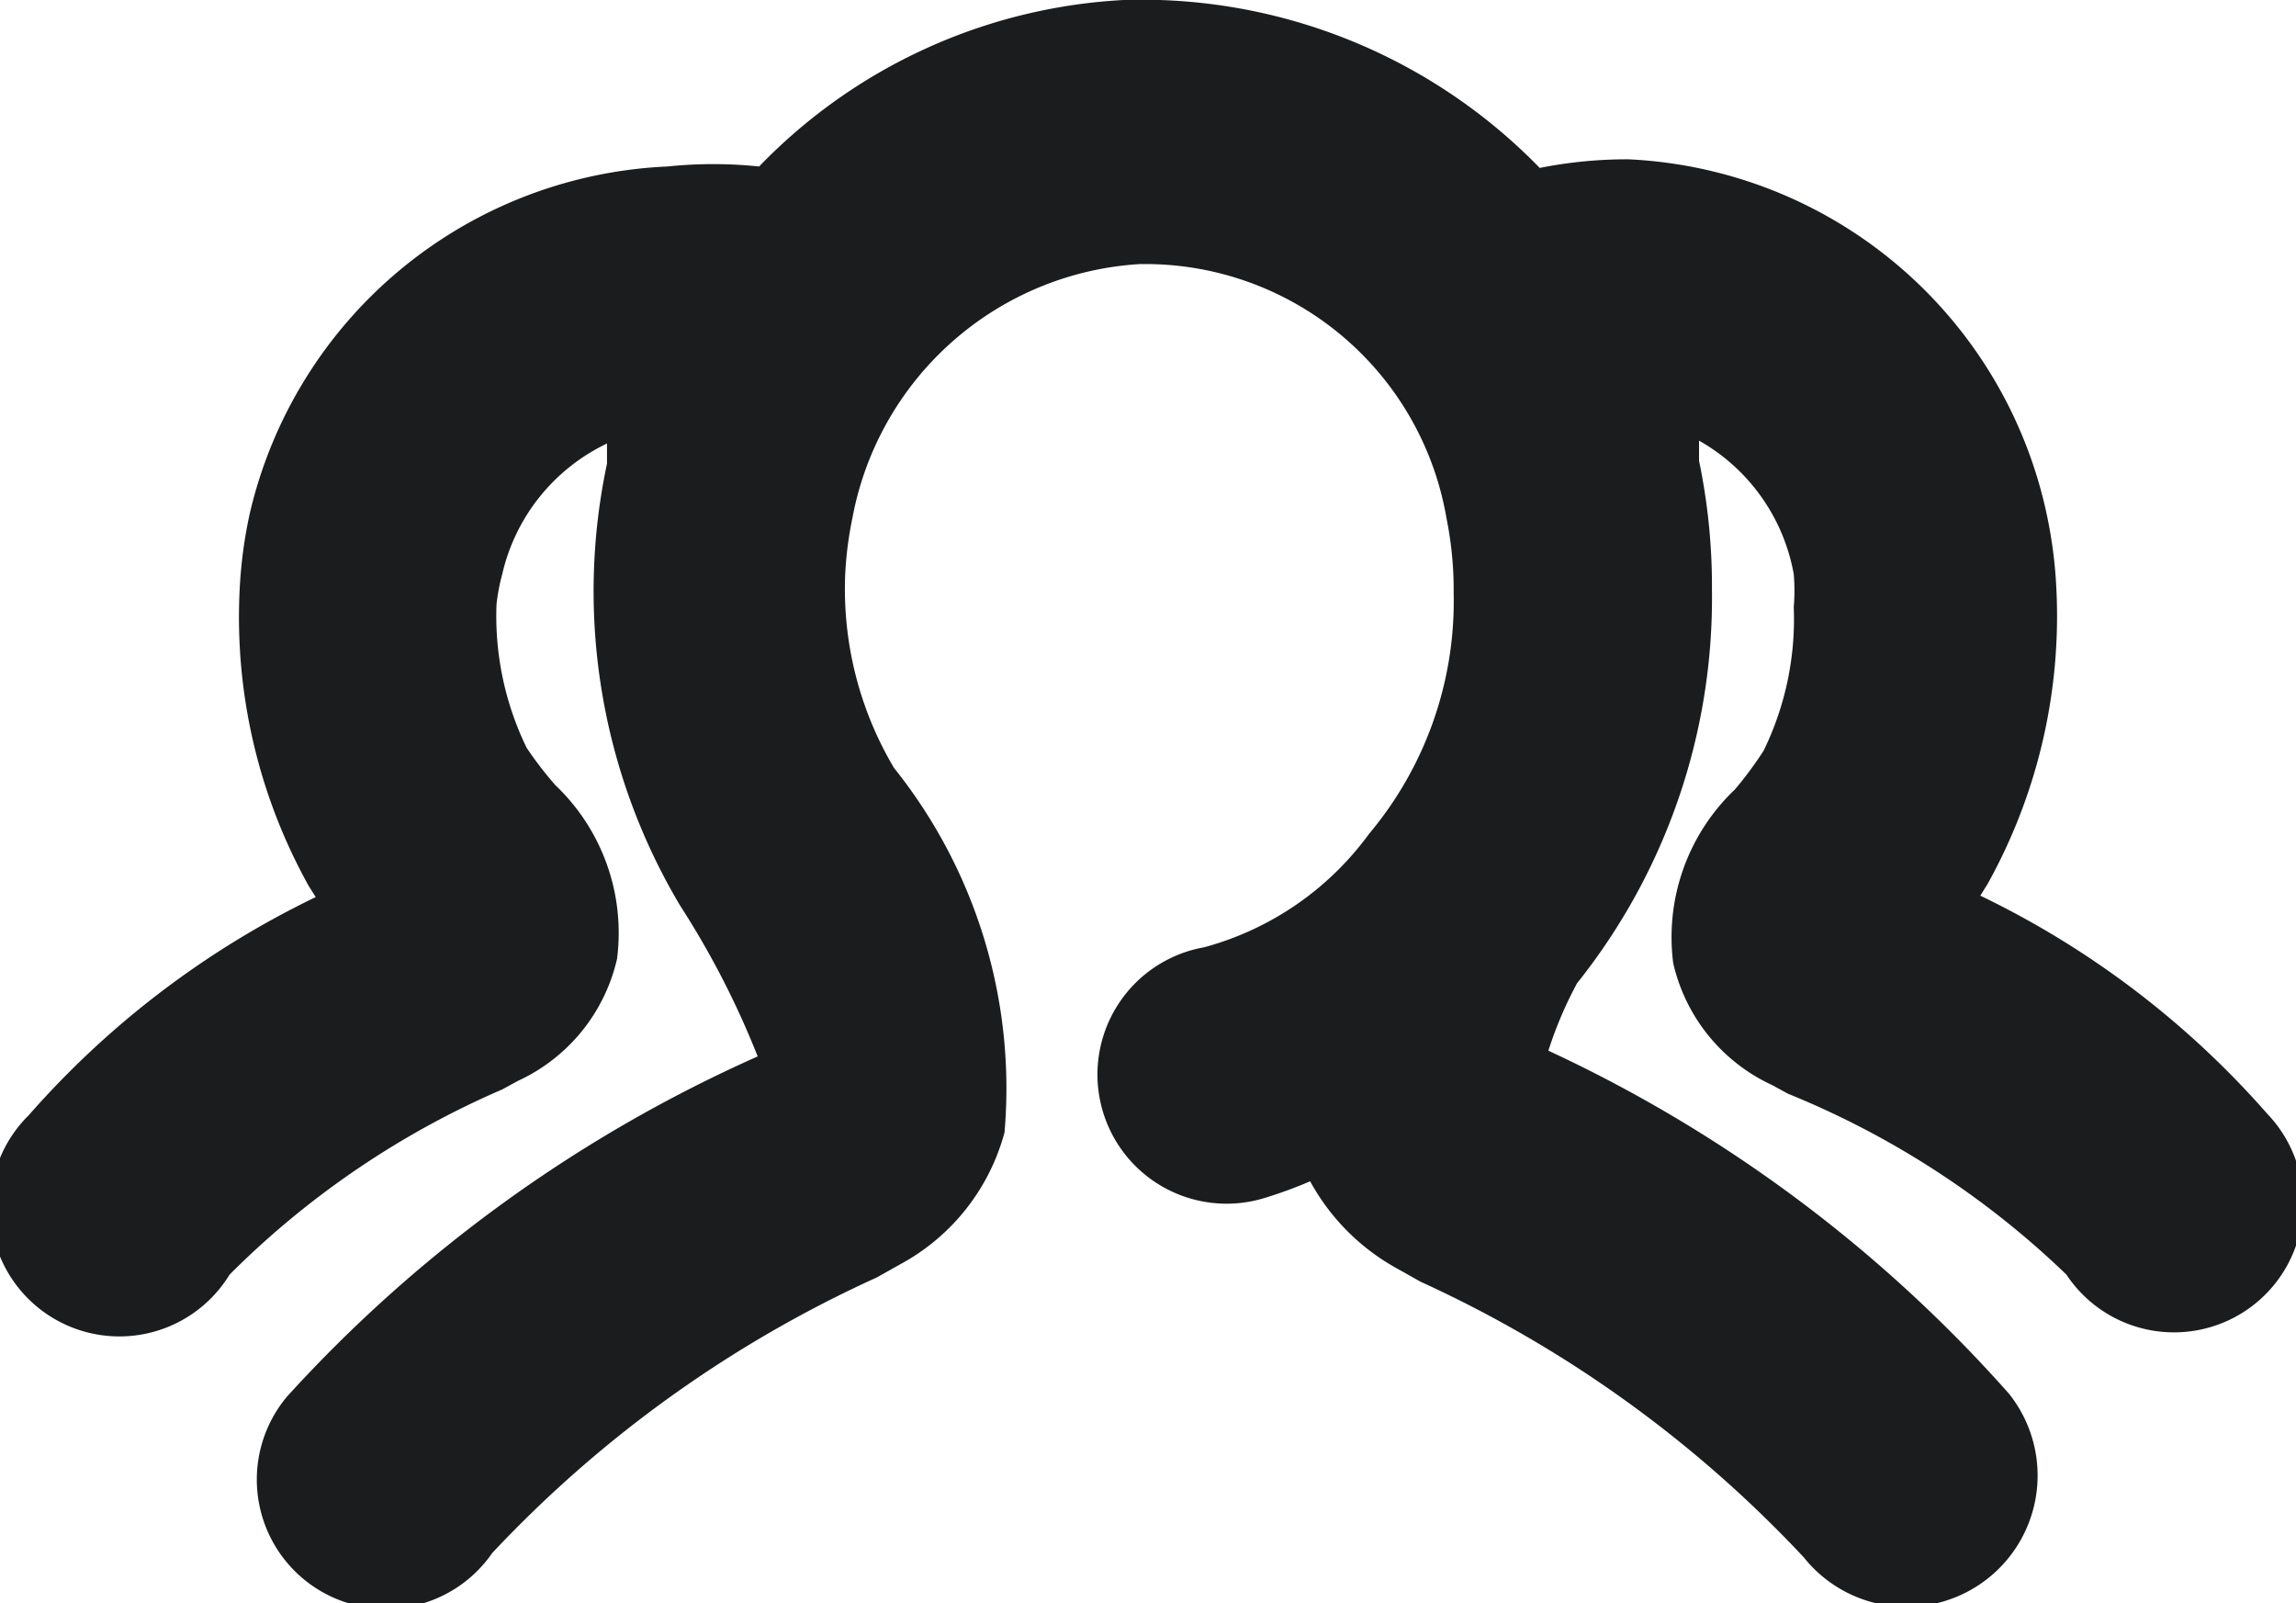 <svg xmlns="http://www.w3.org/2000/svg" viewBox="0 0 16 11.17"><defs><style>.cls-1{fill:#1b1c1d;}</style></defs><title>total pengunjung</title><g id="Layer_2" data-name="Layer 2"><g id="xp"><path class="cls-1" d="M15.8,7.76a6.28,6.28,0,0,0-2-1.52l.05-.08a3.84,3.84,0,0,0,.48-2.06,3.17,3.17,0,0,0-.07-.53,3.13,3.13,0,0,0-2.91-2.46,3.09,3.09,0,0,0-.62.06A3.87,3.87,0,0,0,7.83,0,3.81,3.81,0,0,0,5.29,1.16a3.09,3.09,0,0,0-.64,0A3.13,3.13,0,0,0,1.74,3.58a3.19,3.19,0,0,0-.07.53,3.85,3.85,0,0,0,.48,2.06l.05.08a6.3,6.3,0,0,0-2,1.52A.9.9,0,1,0,1.6,8.88,6.1,6.1,0,0,1,3.5,7.59l.11-.06a1.24,1.24,0,0,0,.69-.85,1.42,1.42,0,0,0-.43-1.21,2.58,2.58,0,0,1-.2-.26,2.1,2.1,0,0,1-.21-1A1.38,1.38,0,0,1,3.5,4a1.34,1.34,0,0,1,.73-.91s0,.09,0,.14a4.28,4.28,0,0,0,.51,3.08,6,6,0,0,1,.54,1.05A9.83,9.83,0,0,0,2,9.73a.9.9,0,1,0,1.43,1.09A8.47,8.47,0,0,1,6.11,8.9l.16-.09A1.48,1.48,0,0,0,7,7.89a3.57,3.57,0,0,0-.77-2.54A2.44,2.44,0,0,1,5.89,4a2.51,2.51,0,0,1,.05-.39,2.17,2.17,0,0,1,2-1.77,2.13,2.13,0,0,1,2.14,1.77,2.51,2.51,0,0,1,.05.52,2.52,2.52,0,0,1-.59,1.68,2.1,2.1,0,0,1-1.15.79.9.9,0,1,0,.41,1.75,3.1,3.1,0,0,0,.33-.12,1.53,1.53,0,0,0,.61.61l.16.09a8.47,8.47,0,0,1,2.67,1.92A.9.9,0,1,0,14,9.71a9.8,9.8,0,0,0-3.21-2.39,2.76,2.76,0,0,1,.2-.47l0,0a4.3,4.3,0,0,0,.94-2.74,4.29,4.29,0,0,0-.09-.9s0-.09,0-.14A1.34,1.34,0,0,1,12.5,4a1.36,1.36,0,0,1,0,.23,2.09,2.09,0,0,1-.21,1,2.54,2.54,0,0,1-.2.27,1.42,1.42,0,0,0-.43,1.21,1.24,1.24,0,0,0,.69.85l.11.06A6.1,6.1,0,0,1,14.4,8.88.9.9,0,1,0,15.8,7.76Z"/></g></g></svg>